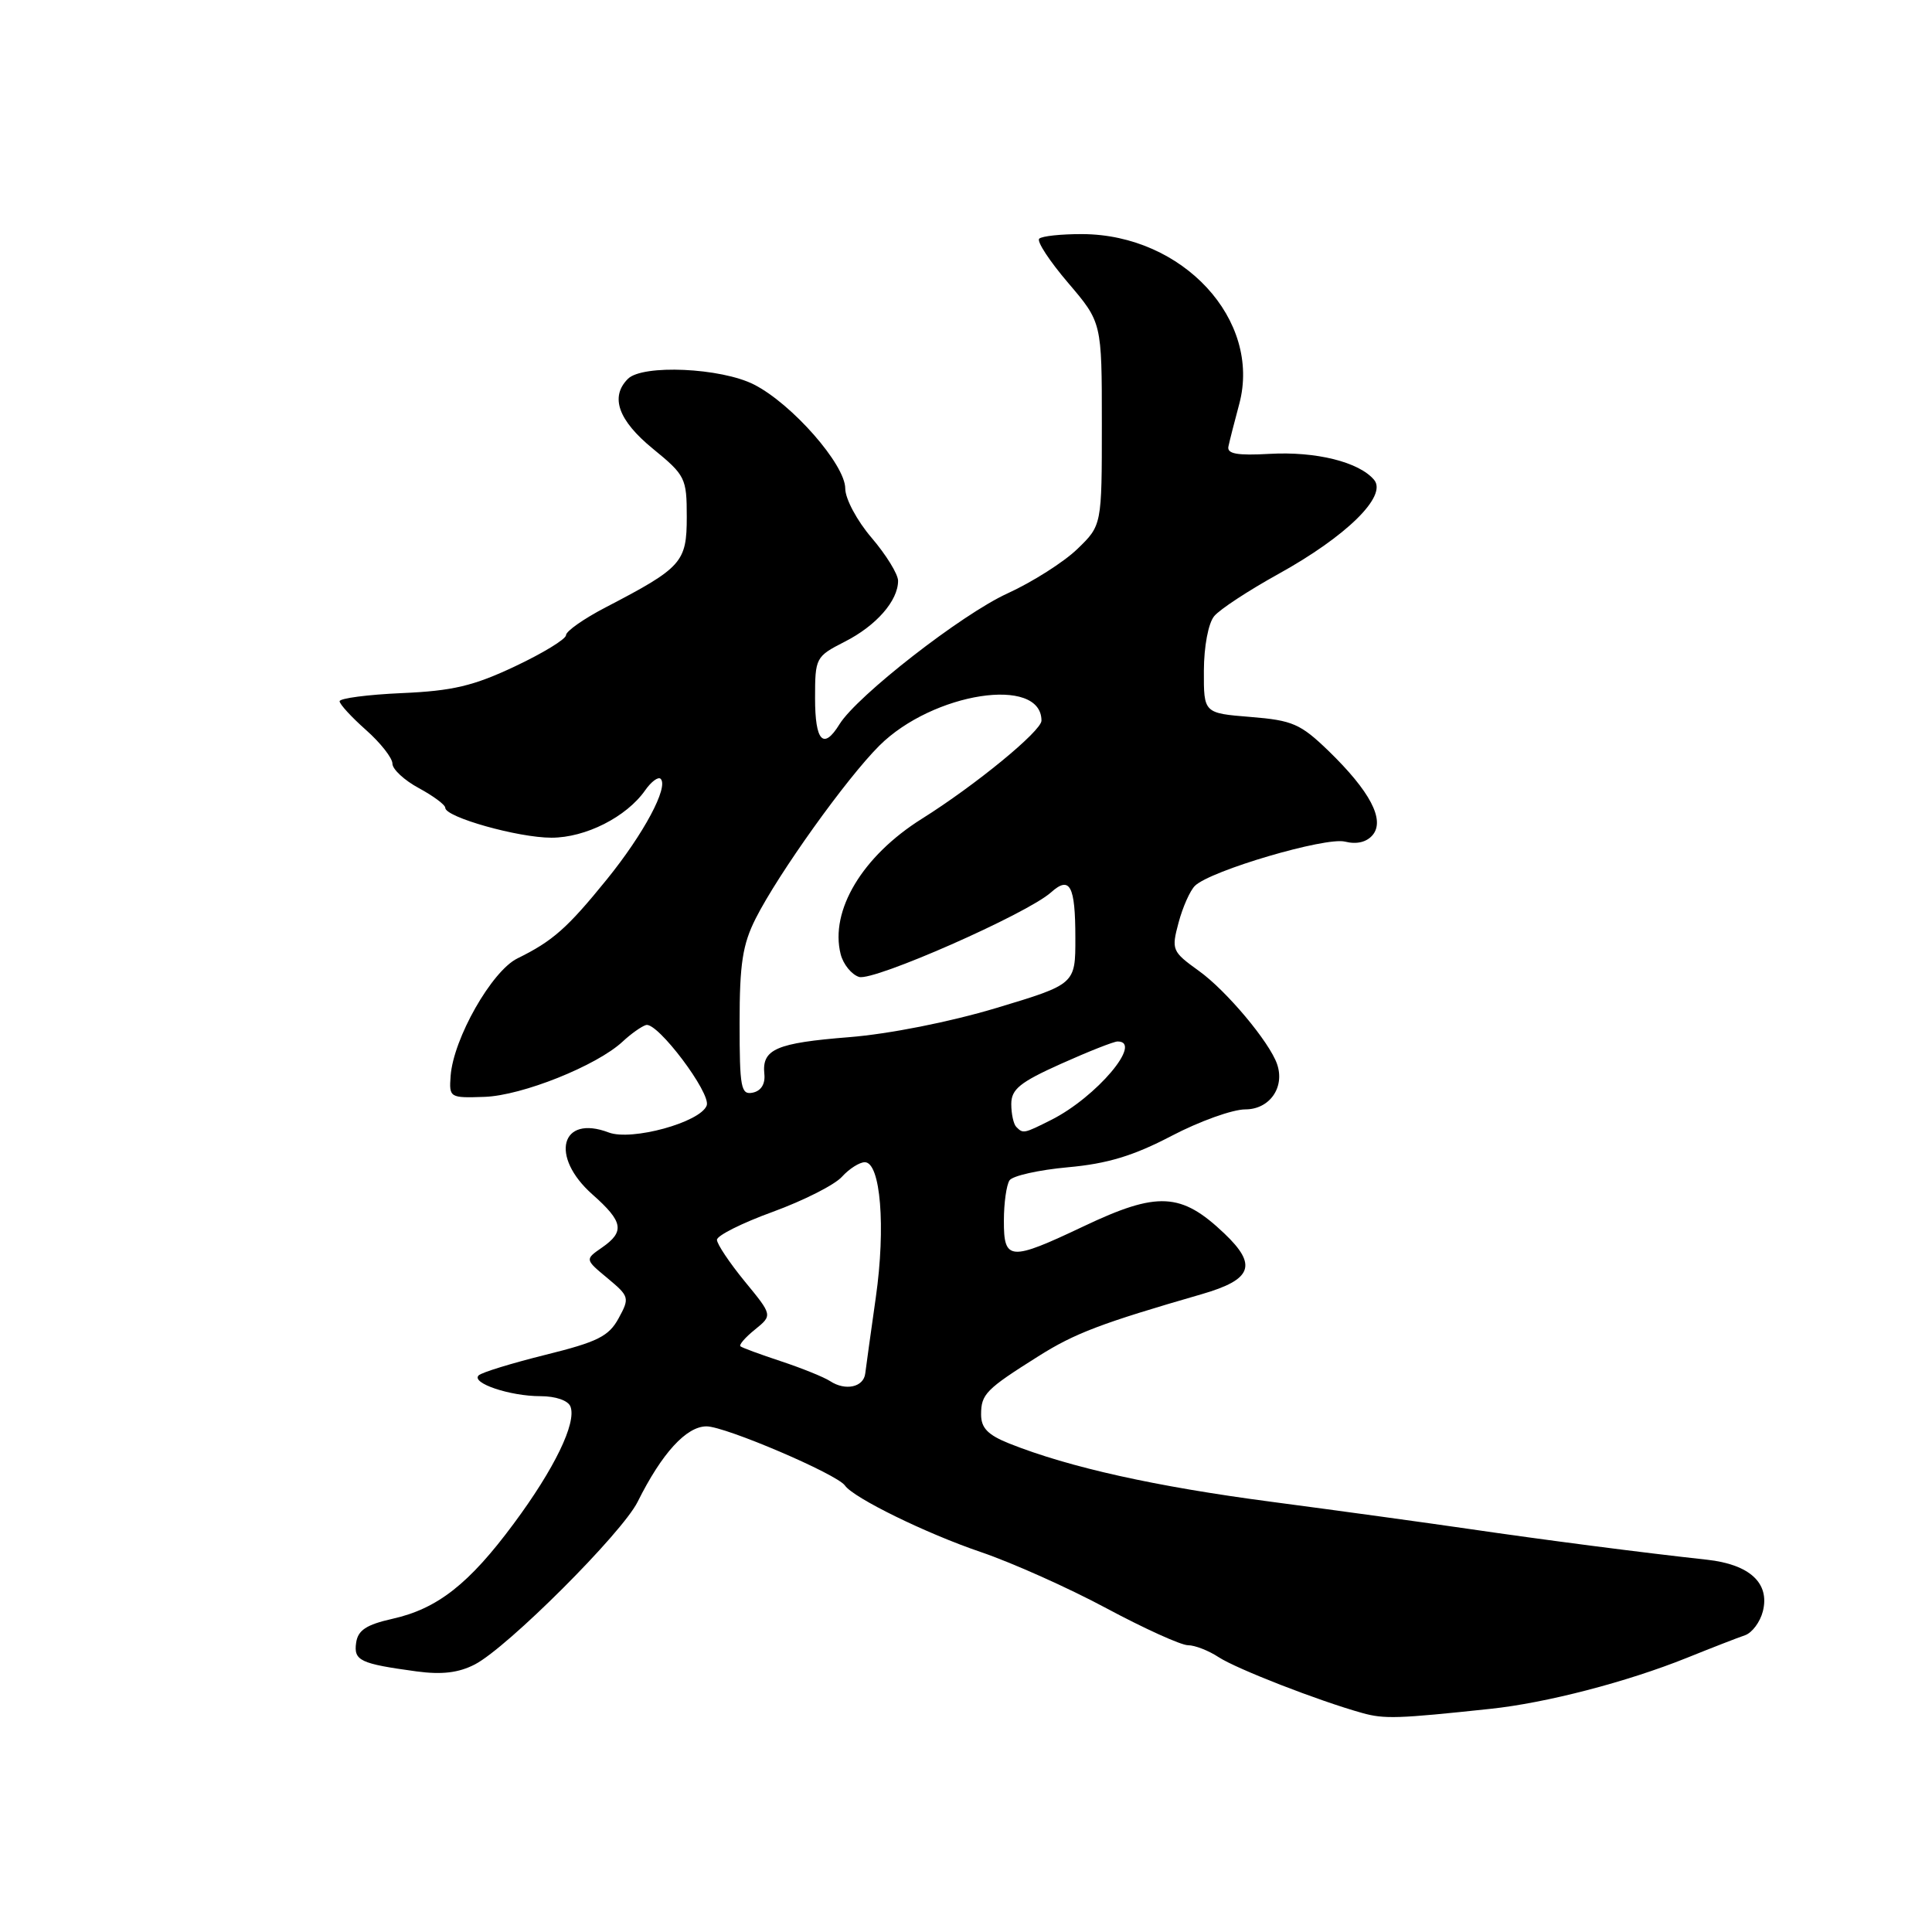 <?xml version="1.0" encoding="UTF-8" standalone="no"?>
<!DOCTYPE svg PUBLIC "-//W3C//DTD SVG 1.1//EN" "http://www.w3.org/Graphics/SVG/1.1/DTD/svg11.dtd" >
<svg xmlns="http://www.w3.org/2000/svg" xmlns:xlink="http://www.w3.org/1999/xlink" version="1.1" viewBox="0 0 256 256">
 <g >
 <path fill="currentColor"
d=" M 197.49 226.43 C 204.88 225.65 215.57 222.87 223.50 219.68 C 226.80 218.35 230.27 217.00 231.22 216.68 C 232.17 216.35 233.23 214.92 233.59 213.50 C 234.53 209.77 231.84 207.29 226.18 206.67 C 217.58 205.73 204.60 204.05 194.50 202.57 C 189.00 201.77 177.30 200.16 168.50 199.00 C 153.11 196.98 141.69 194.44 133.75 191.28 C 130.90 190.14 130.00 189.22 130.00 187.43 C 130.00 184.73 130.63 184.09 137.59 179.71 C 142.42 176.66 145.93 175.33 159.25 171.48 C 165.92 169.55 166.64 167.64 162.25 163.46 C 156.51 157.99 153.40 157.83 143.57 162.50 C 133.81 167.13 133.00 167.07 133.02 161.75 C 133.02 159.41 133.36 157.01 133.77 156.40 C 134.17 155.80 137.65 155.02 141.50 154.67 C 146.74 154.20 150.19 153.15 155.22 150.52 C 158.92 148.58 163.32 147.00 165.01 147.00 C 168.23 147.00 170.28 144.08 169.22 141.00 C 168.21 138.07 162.50 131.26 158.86 128.65 C 155.29 126.08 155.20 125.86 156.17 122.24 C 156.72 120.18 157.70 117.99 158.34 117.37 C 160.40 115.36 175.65 110.87 178.22 111.52 C 179.78 111.91 181.09 111.59 181.89 110.64 C 183.54 108.64 181.54 104.84 176.04 99.50 C 172.32 95.91 171.28 95.45 165.70 95.00 C 159.50 94.50 159.50 94.50 159.52 88.88 C 159.53 85.66 160.11 82.57 160.89 81.64 C 161.63 80.74 165.45 78.24 169.37 76.07 C 178.41 71.07 183.85 65.73 182.08 63.59 C 180.10 61.22 174.39 59.79 168.21 60.14 C 163.95 60.38 162.57 60.14 162.77 59.17 C 162.92 58.46 163.56 55.92 164.21 53.52 C 167.18 42.39 156.73 31.08 143.42 31.02 C 140.62 31.01 138.05 31.28 137.70 31.63 C 137.35 31.98 139.08 34.61 141.54 37.49 C 146.00 42.72 146.00 42.72 146.00 56.16 C 146.00 69.61 146.00 69.61 142.75 72.75 C 140.96 74.48 136.80 77.12 133.50 78.63 C 127.44 81.39 113.57 92.20 111.24 95.96 C 109.11 99.42 108.00 98.24 108.00 92.52 C 108.00 87.15 108.08 87.00 111.93 85.03 C 116.11 82.91 119.00 79.60 119.00 76.96 C 119.00 76.08 117.42 73.52 115.50 71.27 C 113.56 69.01 112.00 66.09 112.00 64.73 C 112.00 61.56 104.95 53.52 99.92 50.96 C 95.55 48.73 85.14 48.26 83.20 50.20 C 80.81 52.59 81.92 55.70 86.50 59.45 C 90.82 62.98 91.00 63.35 91.00 68.50 C 91.00 74.51 90.36 75.22 80.25 80.48 C 77.36 81.98 75.00 83.64 75.00 84.16 C 75.00 84.68 71.96 86.54 68.25 88.29 C 62.75 90.89 59.97 91.55 53.25 91.84 C 48.71 92.04 45.00 92.53 45.00 92.92 C 45.00 93.31 46.58 95.03 48.50 96.73 C 50.42 98.43 52.00 100.44 52.00 101.19 C 52.00 101.93 53.57 103.39 55.50 104.43 C 57.42 105.47 59.00 106.64 59.00 107.04 C 59.00 108.28 68.66 111.00 73.07 111.00 C 77.59 111.00 83.00 108.26 85.48 104.73 C 86.29 103.57 87.22 102.88 87.54 103.20 C 88.62 104.28 85.31 110.47 80.43 116.50 C 75.17 122.99 73.25 124.69 68.55 127.00 C 65.16 128.67 60.07 137.62 59.71 142.57 C 59.50 145.45 59.59 145.50 64.21 145.34 C 69.18 145.17 79.07 141.21 82.50 138.02 C 83.60 136.99 85.00 136.00 85.60 135.82 C 87.11 135.38 94.26 144.88 93.64 146.49 C 92.79 148.72 83.69 151.21 80.66 150.06 C 74.29 147.64 72.82 153.24 78.50 158.27 C 82.59 161.89 82.82 163.19 79.75 165.32 C 77.50 166.88 77.50 166.88 80.50 169.37 C 83.39 171.78 83.45 171.97 81.97 174.68 C 80.67 177.07 79.18 177.81 72.28 179.52 C 67.79 180.64 63.80 181.86 63.42 182.25 C 62.40 183.26 67.56 185.00 71.60 185.00 C 73.63 185.00 75.28 185.57 75.59 186.38 C 76.42 188.53 73.46 194.63 68.08 201.88 C 62.15 209.89 57.96 213.17 52.00 214.50 C 48.54 215.28 47.43 216.01 47.19 217.67 C 46.85 220.05 47.71 220.45 55.20 221.47 C 58.54 221.92 60.77 221.66 62.93 220.54 C 67.26 218.29 82.42 203.15 84.49 199.00 C 87.70 192.55 90.95 189.00 93.62 189.00 C 96.10 189.00 110.91 195.33 111.96 196.84 C 113.10 198.48 122.71 203.19 129.95 205.65 C 134.10 207.06 141.61 210.42 146.62 213.11 C 151.64 215.80 156.50 218.00 157.41 218.00 C 158.32 218.00 160.15 218.71 161.47 219.58 C 163.86 221.14 174.72 225.37 180.50 226.98 C 183.43 227.80 185.21 227.74 197.49 226.43 Z  M 110.00 183.01 C 109.17 182.47 106.25 181.29 103.50 180.38 C 100.75 179.47 98.32 178.58 98.11 178.39 C 97.89 178.20 98.76 177.20 100.04 176.17 C 102.37 174.28 102.37 174.28 98.68 169.79 C 96.66 167.32 95.00 164.84 95.00 164.28 C 95.00 163.72 98.33 162.05 102.41 160.57 C 106.48 159.08 110.60 157.00 111.56 155.93 C 112.52 154.87 113.89 154.00 114.59 154.00 C 116.68 154.00 117.38 162.58 116.05 171.91 C 115.38 176.63 114.75 181.17 114.65 181.99 C 114.44 183.81 112.03 184.34 110.00 183.01 Z  M 134.67 149.33 C 134.30 148.97 134.00 147.60 134.00 146.29 C 134.00 144.33 135.15 143.40 140.59 140.96 C 144.22 139.33 147.59 138.00 148.09 138.00 C 151.52 138.00 145.28 145.38 139.30 148.39 C 135.66 150.22 135.57 150.24 134.67 149.33 Z  M 98.00 135.53 C 98.00 127.71 98.40 125.14 100.13 121.71 C 103.16 115.72 112.15 103.16 116.51 98.81 C 123.61 91.74 138.00 89.52 138.00 95.49 C 138.00 96.86 129.24 104.05 122.14 108.50 C 114.27 113.44 109.94 120.66 111.39 126.43 C 111.73 127.77 112.83 129.13 113.83 129.45 C 115.75 130.05 136.07 121.10 139.26 118.25 C 141.77 116.00 142.49 117.33 142.49 124.28 C 142.50 130.41 142.50 130.41 132.00 133.57 C 125.83 135.42 117.80 137.01 112.52 137.43 C 102.84 138.20 100.94 139.02 101.28 142.31 C 101.42 143.63 100.85 144.55 99.75 144.78 C 98.18 145.11 98.00 144.16 98.00 135.53 Z "/>
</g>
</svg>